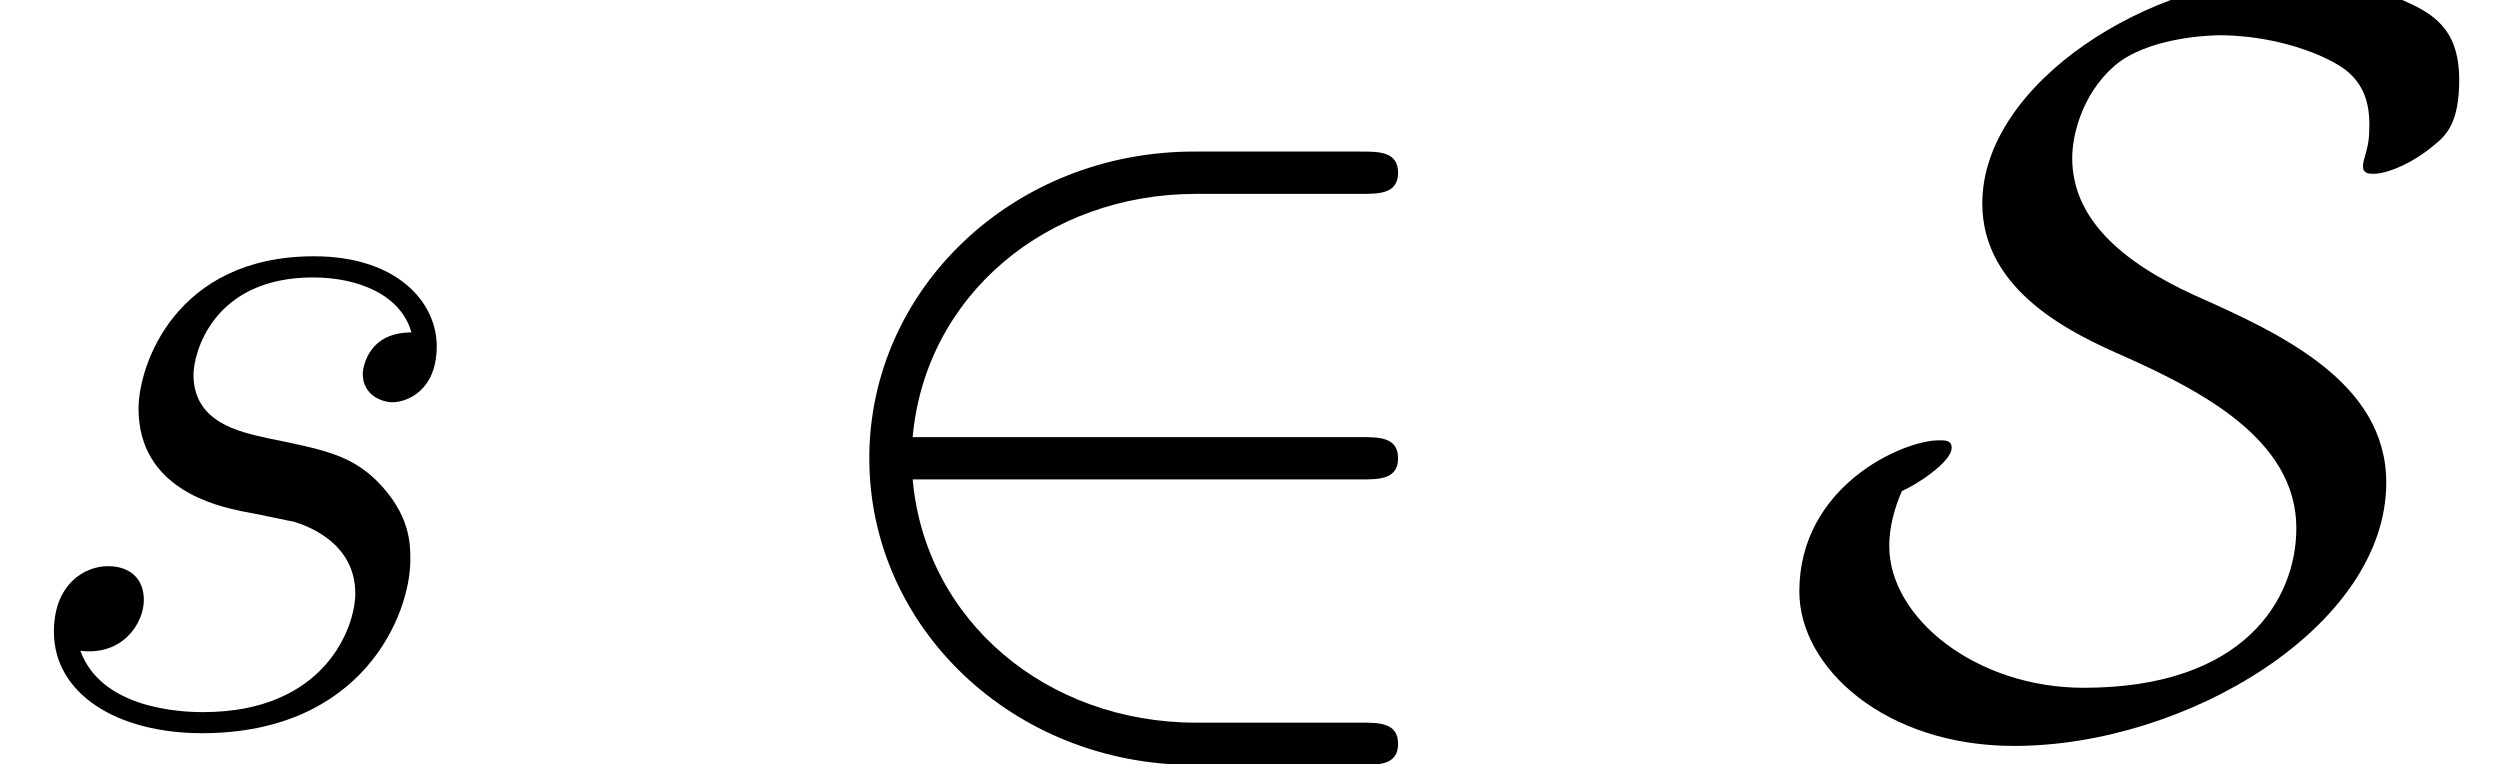<?xml version='1.0' encoding='UTF-8'?>
<!-- This file was generated by dvisvgm 2.8.1 -->
<svg version='1.1' xmlns='http://www.w3.org/2000/svg' xmlns:xlink='http://www.w3.org/1999/xlink' width='32.972pt' height='10.076pt' viewBox='17.559 2.424 32.972 10.076'>
<defs>
<path id='g0-50' d='M7.643-3.208C7.88-3.208 8.132-3.208 8.132-3.487S7.88-3.766 7.643-3.766H1.73C1.897-5.635 3.501-6.974 5.467-6.974H7.643C7.88-6.974 8.132-6.974 8.132-7.253S7.88-7.532 7.643-7.532H5.44C3.055-7.532 1.158-5.719 1.158-3.487S3.055 .558 5.44 .558H7.643C7.88 .558 8.132 .558 8.132 .279S7.88 0 7.643 0H5.467C3.501 0 1.897-1.339 1.73-3.208H7.643Z'/>
<path id='g0-83' d='M1.604-3.055C1.771-3.124 2.26-3.431 2.26-3.626C2.26-3.724 2.176-3.724 2.092-3.724C1.618-3.724 .251-3.124 .251-1.73C.251-.725 1.381 .307 3.082 .307C5.356 .307 7.992-1.269 7.992-3.166C7.992-4.491 6.597-5.133 5.467-5.635C4.491-6.081 3.85-6.653 3.85-7.448C3.85-7.741 3.975-8.285 4.407-8.662C4.826-9.024 5.607-9.066 5.802-9.066C5.956-9.066 6.541-9.052 7.141-8.787C7.406-8.662 7.769-8.494 7.769-7.894C7.769-7.699 7.755-7.629 7.713-7.476C7.699-7.434 7.685-7.378 7.685-7.336C7.685-7.239 7.769-7.239 7.825-7.239C8.006-7.239 8.341-7.378 8.62-7.615C8.801-7.755 8.954-7.936 8.954-8.48C8.954-9.164 8.592-9.359 8.215-9.526C7.56-9.833 6.918-9.833 6.723-9.833C4.896-9.833 2.664-8.438 2.664-6.848C2.664-5.677 3.877-5.119 4.547-4.826C5.537-4.38 6.806-3.738 6.806-2.566C6.806-1.632 6.123-.46 4.003-.46C2.58-.46 1.437-1.381 1.437-2.329C1.437-2.58 1.506-2.831 1.604-3.055Z'/>
<path id='g1-115' d='M3.18-2.79C3.417-2.748 3.794-2.664 3.877-2.65C4.059-2.594 4.686-2.371 4.686-1.702C4.686-1.269 4.296-.139 2.678-.139C2.385-.139 1.339-.181 1.06-.948C1.618-.879 1.897-1.311 1.897-1.618C1.897-1.911 1.702-2.064 1.423-2.064C1.116-2.064 .711-1.827 .711-1.2C.711-.377 1.548 .139 2.664 .139C4.784 .139 5.412-1.423 5.412-2.148C5.412-2.357 5.412-2.748 4.965-3.194C4.617-3.529 4.282-3.599 3.529-3.752C3.152-3.836 2.552-3.961 2.552-4.589C2.552-4.868 2.803-5.872 4.129-5.872C4.714-5.872 5.286-5.649 5.426-5.147C4.812-5.147 4.784-4.617 4.784-4.603C4.784-4.31 5.049-4.226 5.175-4.226C5.37-4.226 5.76-4.38 5.76-4.965S5.23-6.151 4.142-6.151C2.315-6.151 1.827-4.714 1.827-4.142C1.827-3.082 2.859-2.859 3.18-2.79Z'/>
</defs>
<g id='page1'>
<use x='17.559' y='11.955' xlink:href='#g1-115'/>
<use x='27.866' y='11.955' xlink:href='#g0-50'/>
<use x='41.039' y='11.955' xlink:href='#g0-83'/>
</g>
</svg>